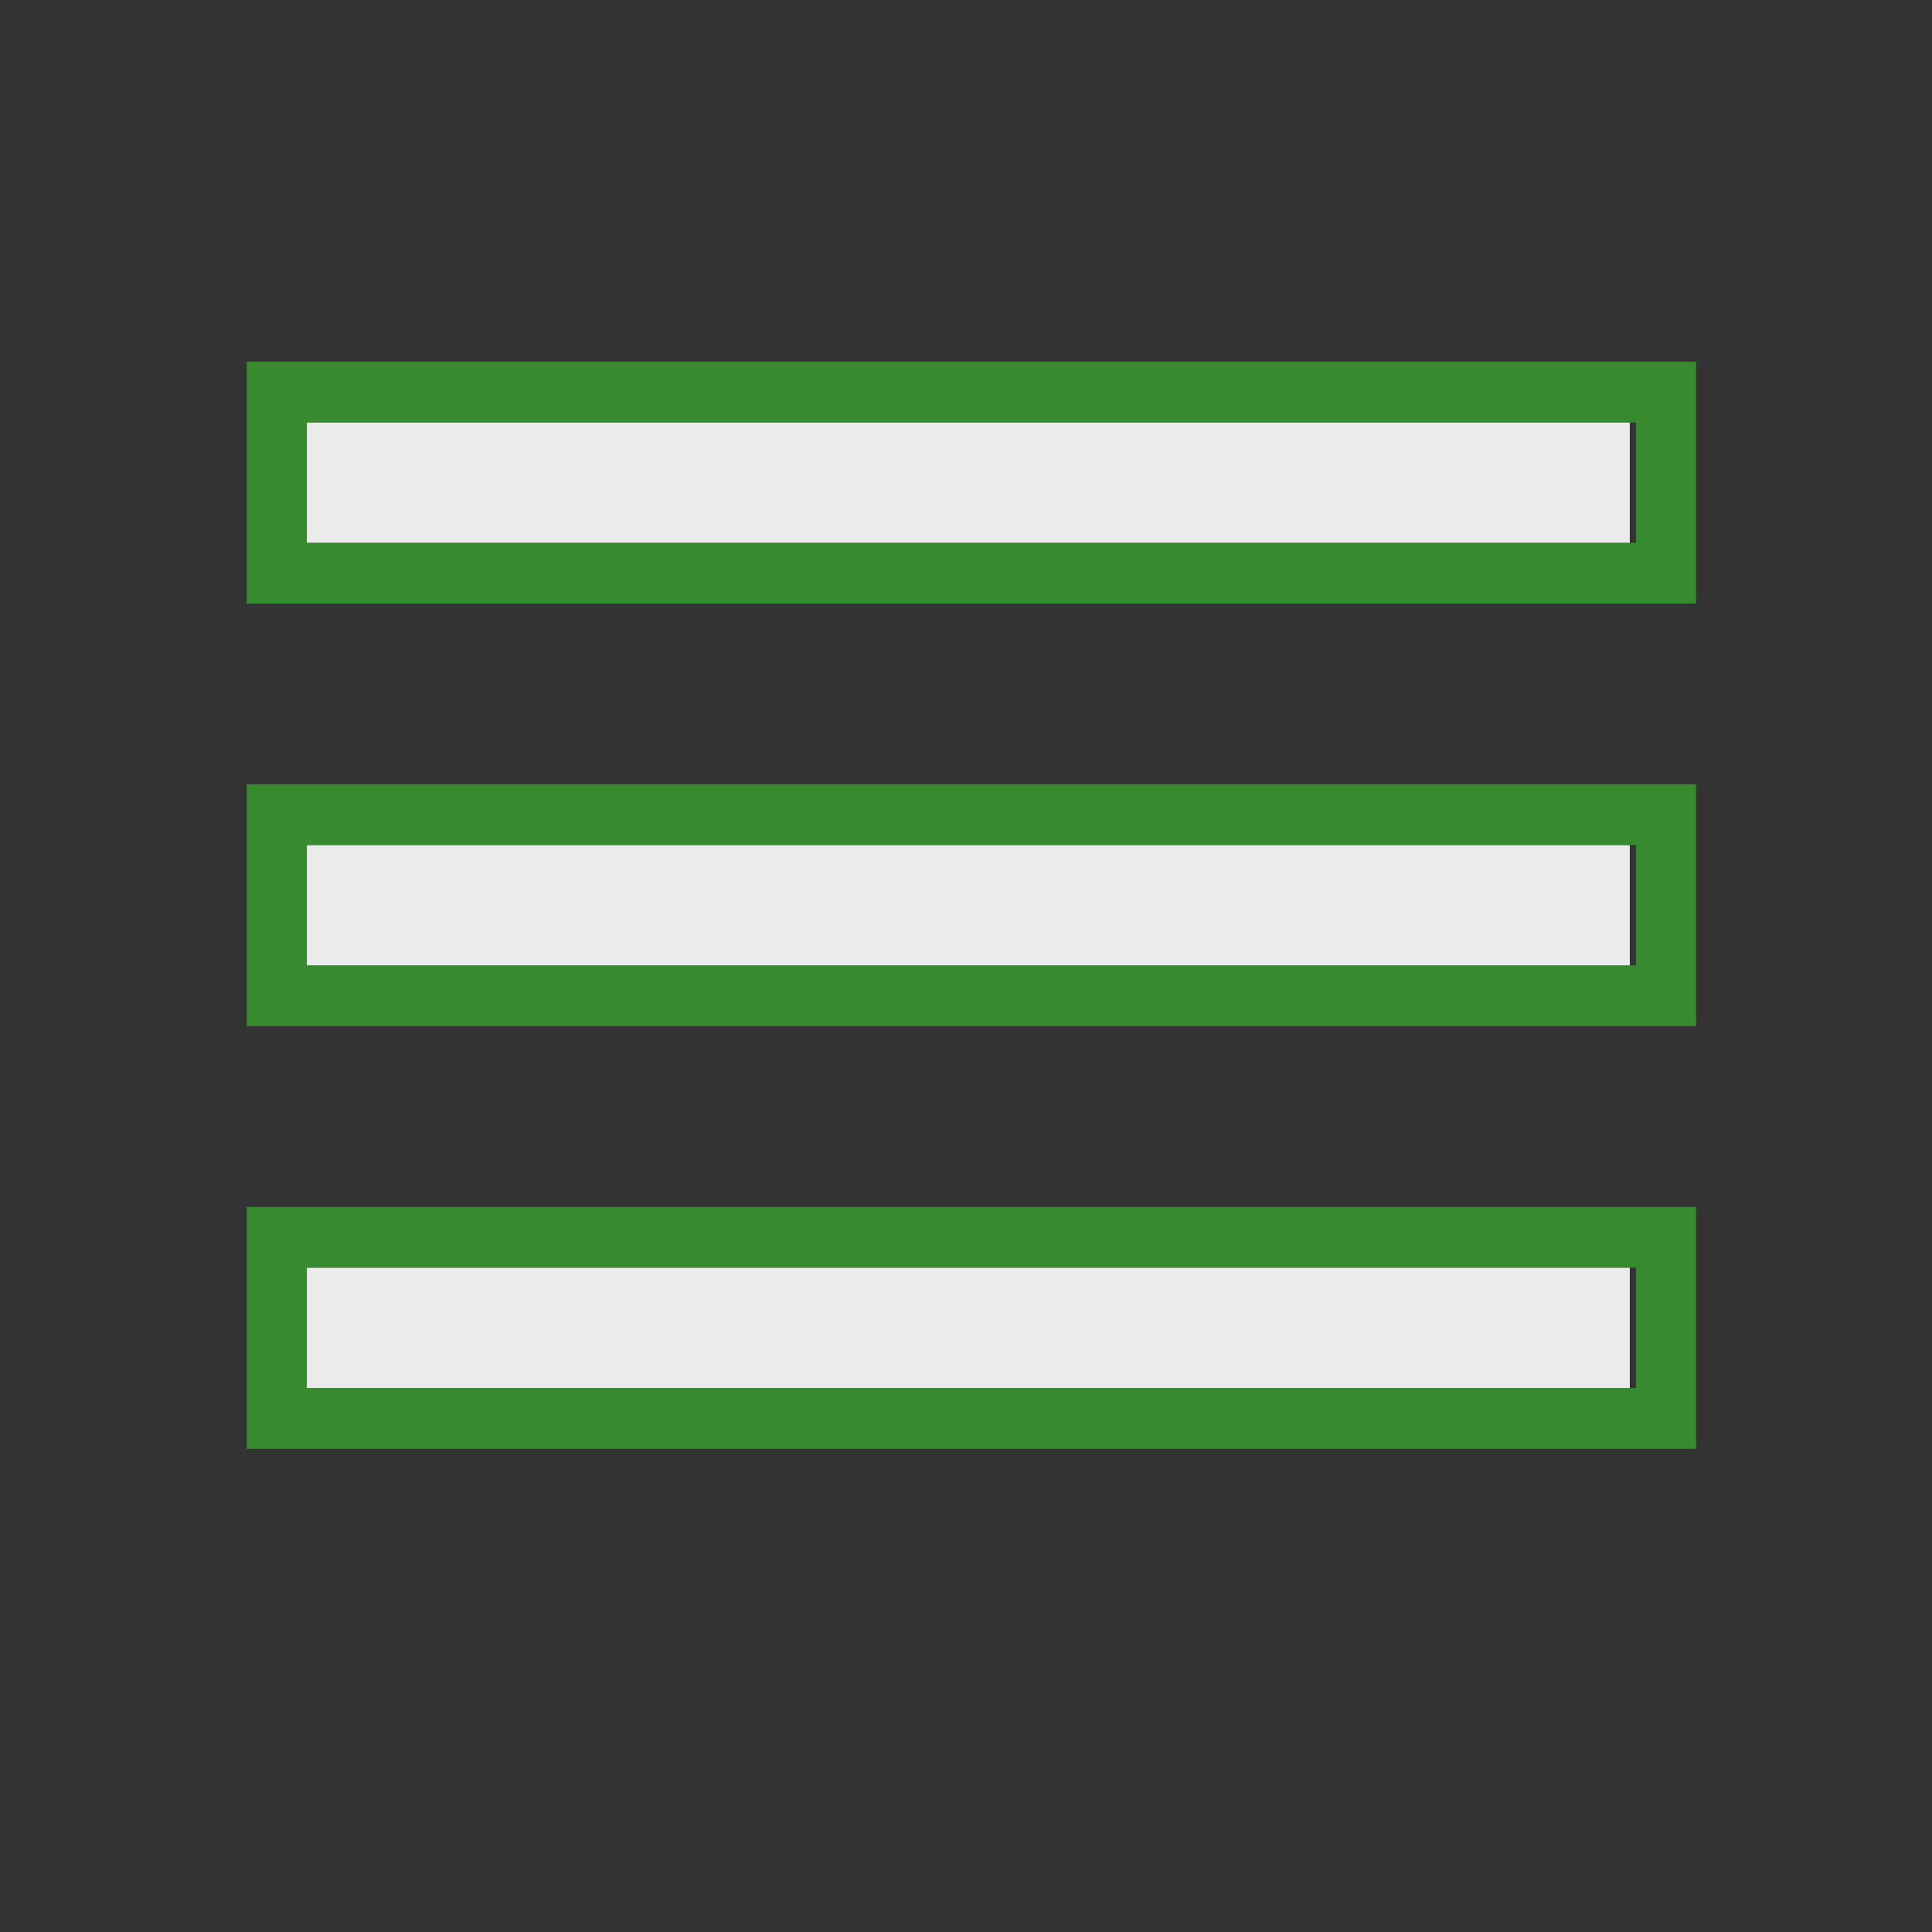 <?xml version="1.0" encoding="UTF-8" standalone="no"?>
<!DOCTYPE svg PUBLIC "-//W3C//DTD SVG 1.1//EN" "http://www.w3.org/Graphics/SVG/1.1/DTD/svg11.dtd">
<svg width="100%" height="100%" viewBox="0 0 32 32" version="1.1" xmlns="http://www.w3.org/2000/svg" xmlns:xlink="http://www.w3.org/1999/xlink" xml:space="preserve" xmlns:serif="http://www.serif.com/" style="fill-rule:evenodd;clip-rule:evenodd;stroke-miterlimit:1.5;">
    <rect x="0" y="0" width="32" height="32" fill="#333333" stroke="none"/>
    <g transform="matrix(1,0,0,1,-192,-108)">
        <g id="SelectRing_24" transform="matrix(1,0,0,1,192,108)">
            <rect x="0" y="0" width="32" height="32" style="fill:none;"/>
            <g transform="matrix(1.024,0,0,0.722,-197.159,-81.231)">
                <rect x="197.416" y="122.197" width="21.484" height="2.77" style="fill:rgb(235,235,235);"/>
            </g>
            <g transform="matrix(1.024,0,0,0.722,-197.159,-74.231)">
                <rect x="197.416" y="122.197" width="21.484" height="2.77" style="fill:rgb(235,235,235);"/>
            </g>
            <g transform="matrix(1.024,0,0,0.722,-197.159,-67.231)">
                <rect x="197.416" y="122.197" width="21.484" height="2.77" style="fill:rgb(235,235,235);"/>
            </g>
            <g transform="matrix(1.071,0,0,1.083,-206.848,-125.846)">
                <rect x="197.416" y="122.197" width="21.484" height="2.77" style="fill:none;stroke:rgb(56,138,46);stroke-width:0.93px;"/>
            </g>
            <g transform="matrix(1.071,0,0,1.083,-206.848,-118.846)">
                <rect x="197.416" y="122.197" width="21.484" height="2.77" style="fill:none;stroke:rgb(56,138,46);stroke-width:0.93px;"/>
            </g>
            <g transform="matrix(1.071,0,0,1.083,-206.848,-111.846)">
                <rect x="197.416" y="122.197" width="21.484" height="2.77" style="fill:none;stroke:rgb(56,138,46);stroke-width:0.93px;"/>
            </g>
        </g>
    </g>
</svg>
